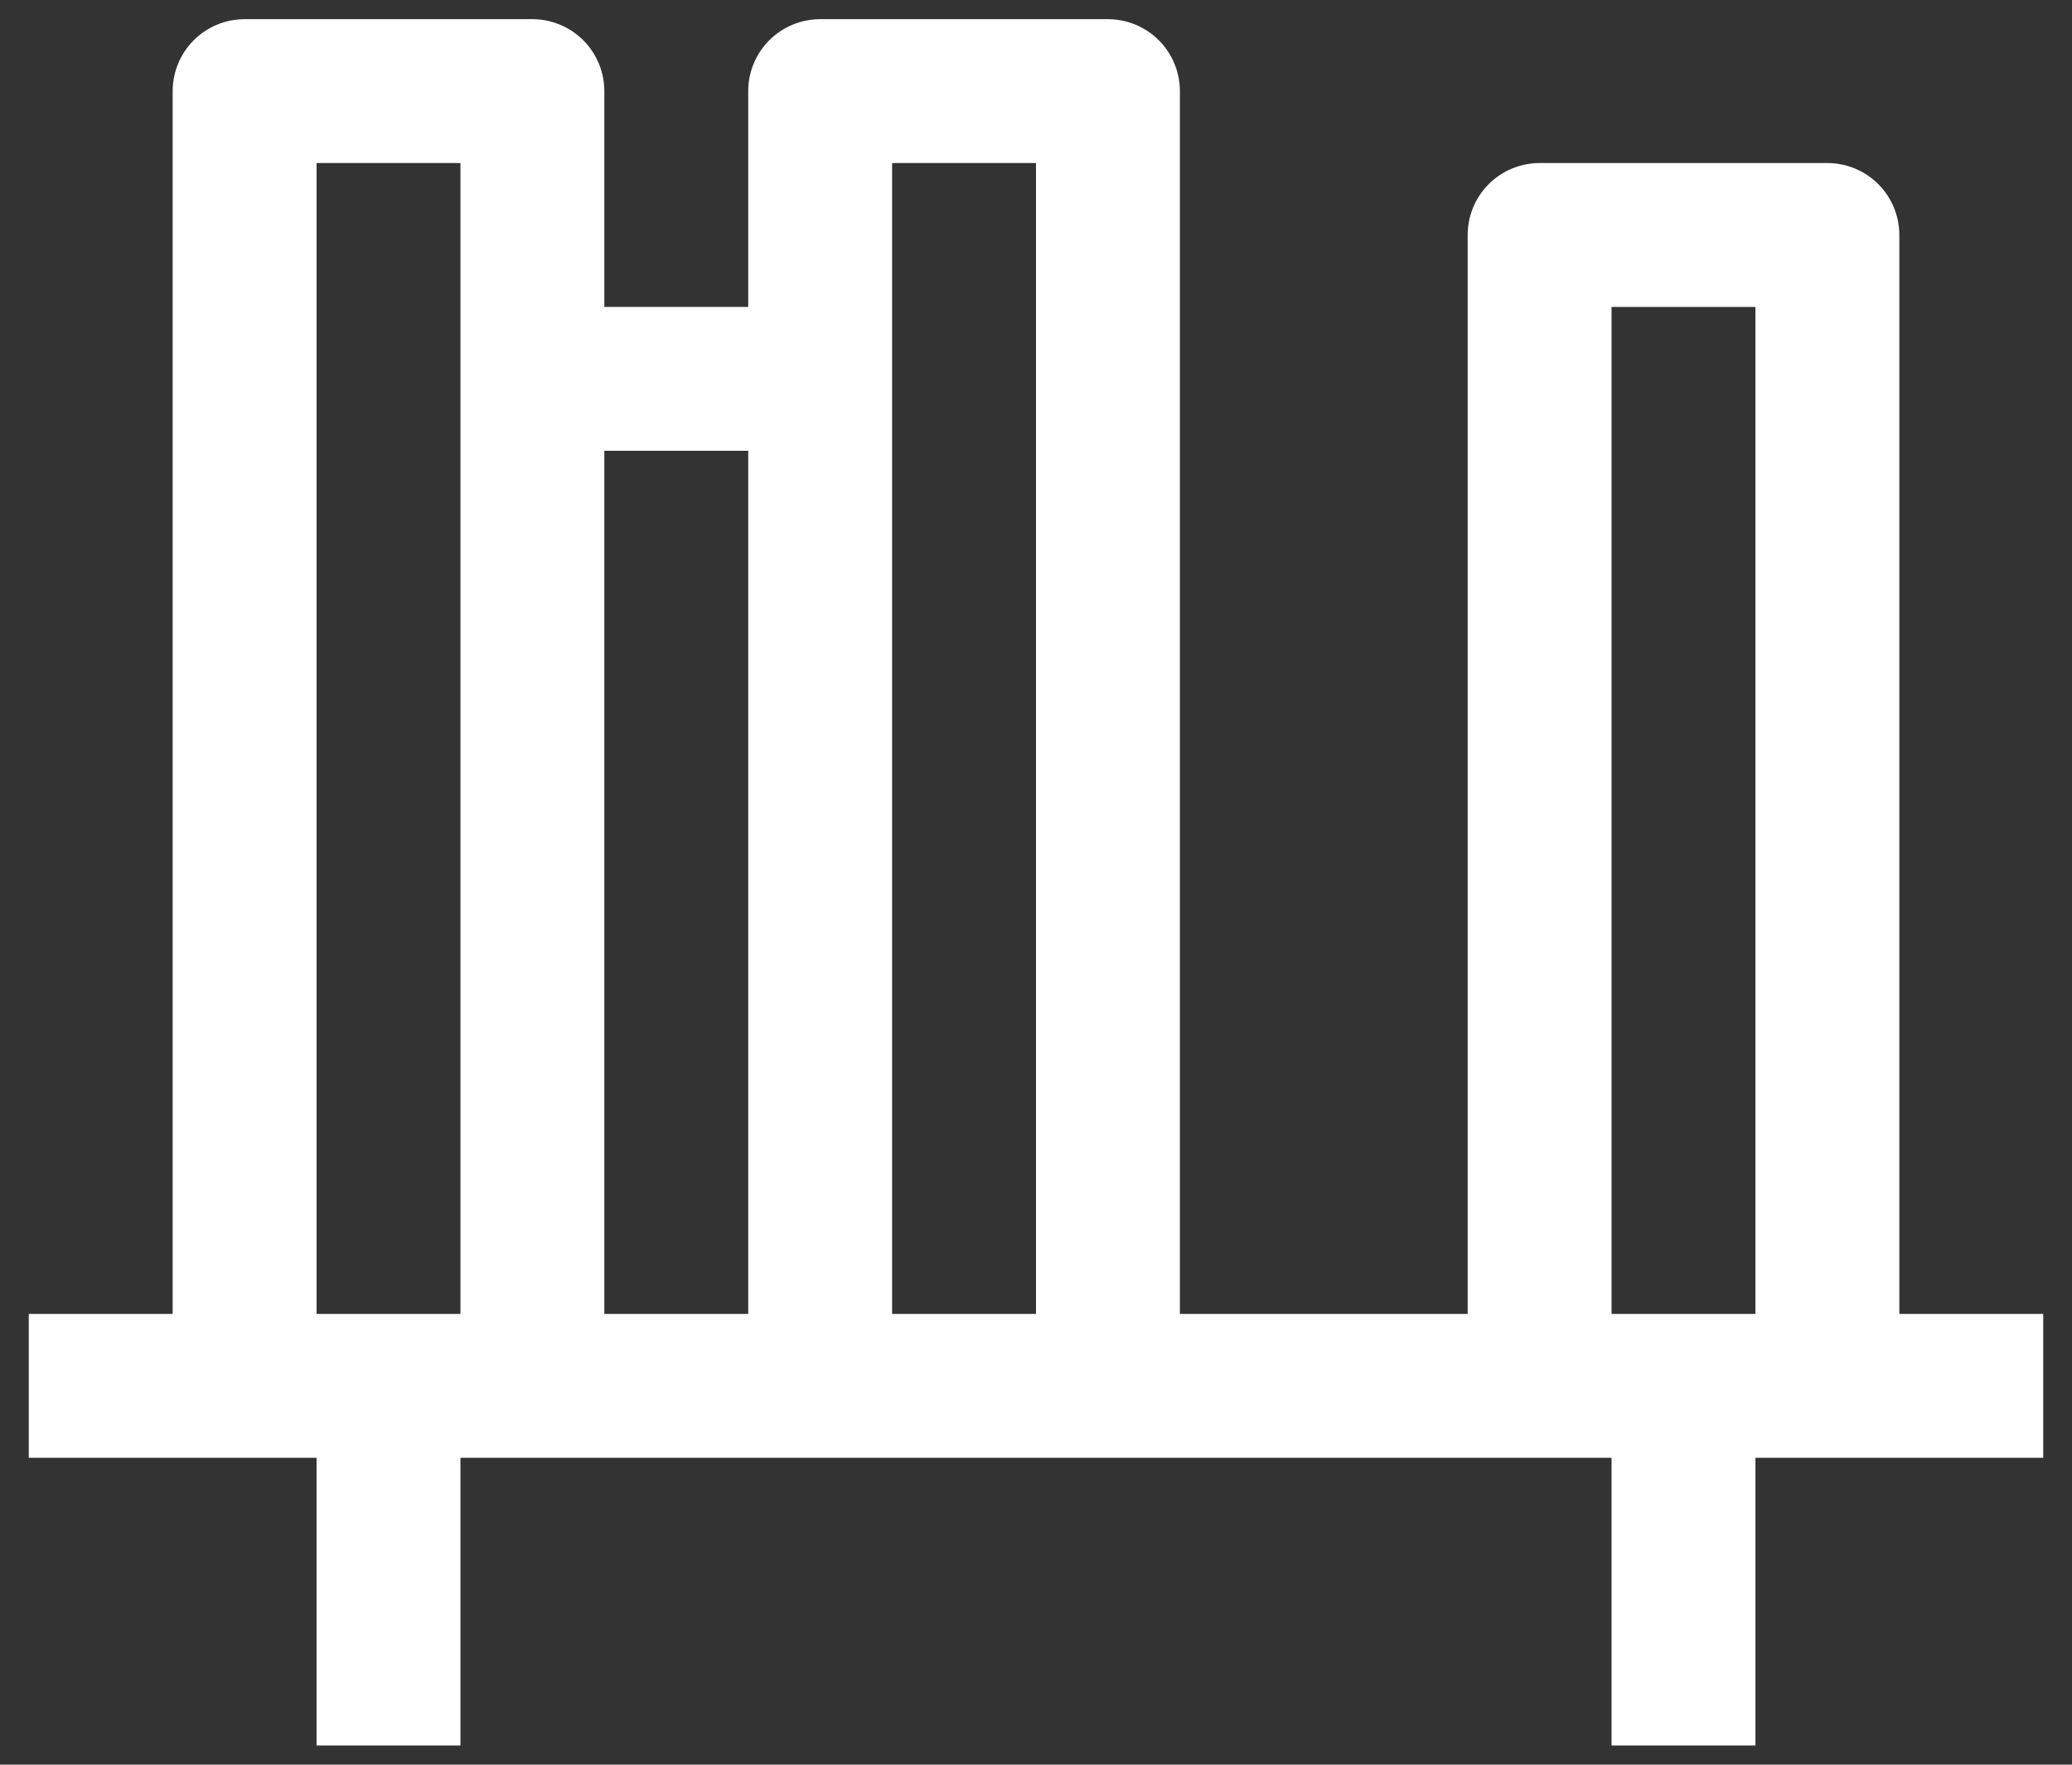 <svg width="54" height="46" viewBox="0 0 54 46" fill="none" xmlns="http://www.w3.org/2000/svg">
<rect x="0" y="0" width="54" height="46" fill="#333333" stroke="none"/>
<path d="M6.375 0.5C5.878 0.5 5.401 0.698 5.049 1.049C4.698 1.401 4.5 1.878 4.5 2.375V34.25H0.75V38H8.25V45.5H12V38H13.875H21.375H28.875H40.125H42V45.5H45.75V38H47.625H53.25V34.25H49.5V6.125C49.5 5.628 49.302 5.151 48.951 4.799C48.599 4.448 48.122 4.25 47.625 4.25H40.125C39.628 4.25 39.151 4.448 38.799 4.799C38.448 5.151 38.25 5.628 38.25 6.125V34.25H30.75V2.375C30.75 1.878 30.552 1.401 30.201 1.049C29.849 0.698 29.372 0.5 28.875 0.5H21.375C20.878 0.5 20.401 0.698 20.049 1.049C19.698 1.401 19.5 1.878 19.5 2.375V8H15.75V2.375C15.75 1.878 15.552 1.401 15.201 1.049C14.849 0.698 14.372 0.5 13.875 0.5H6.375ZM8.25 4.25H12V9.875V34.25H8.25V4.25ZM23.25 4.25H27V34.25H23.25V9.875V4.25ZM42 8H45.75V34.25H42V8ZM15.75 11.75H19.5V34.25H15.75V11.75Z" fill="white"/>
</svg>
